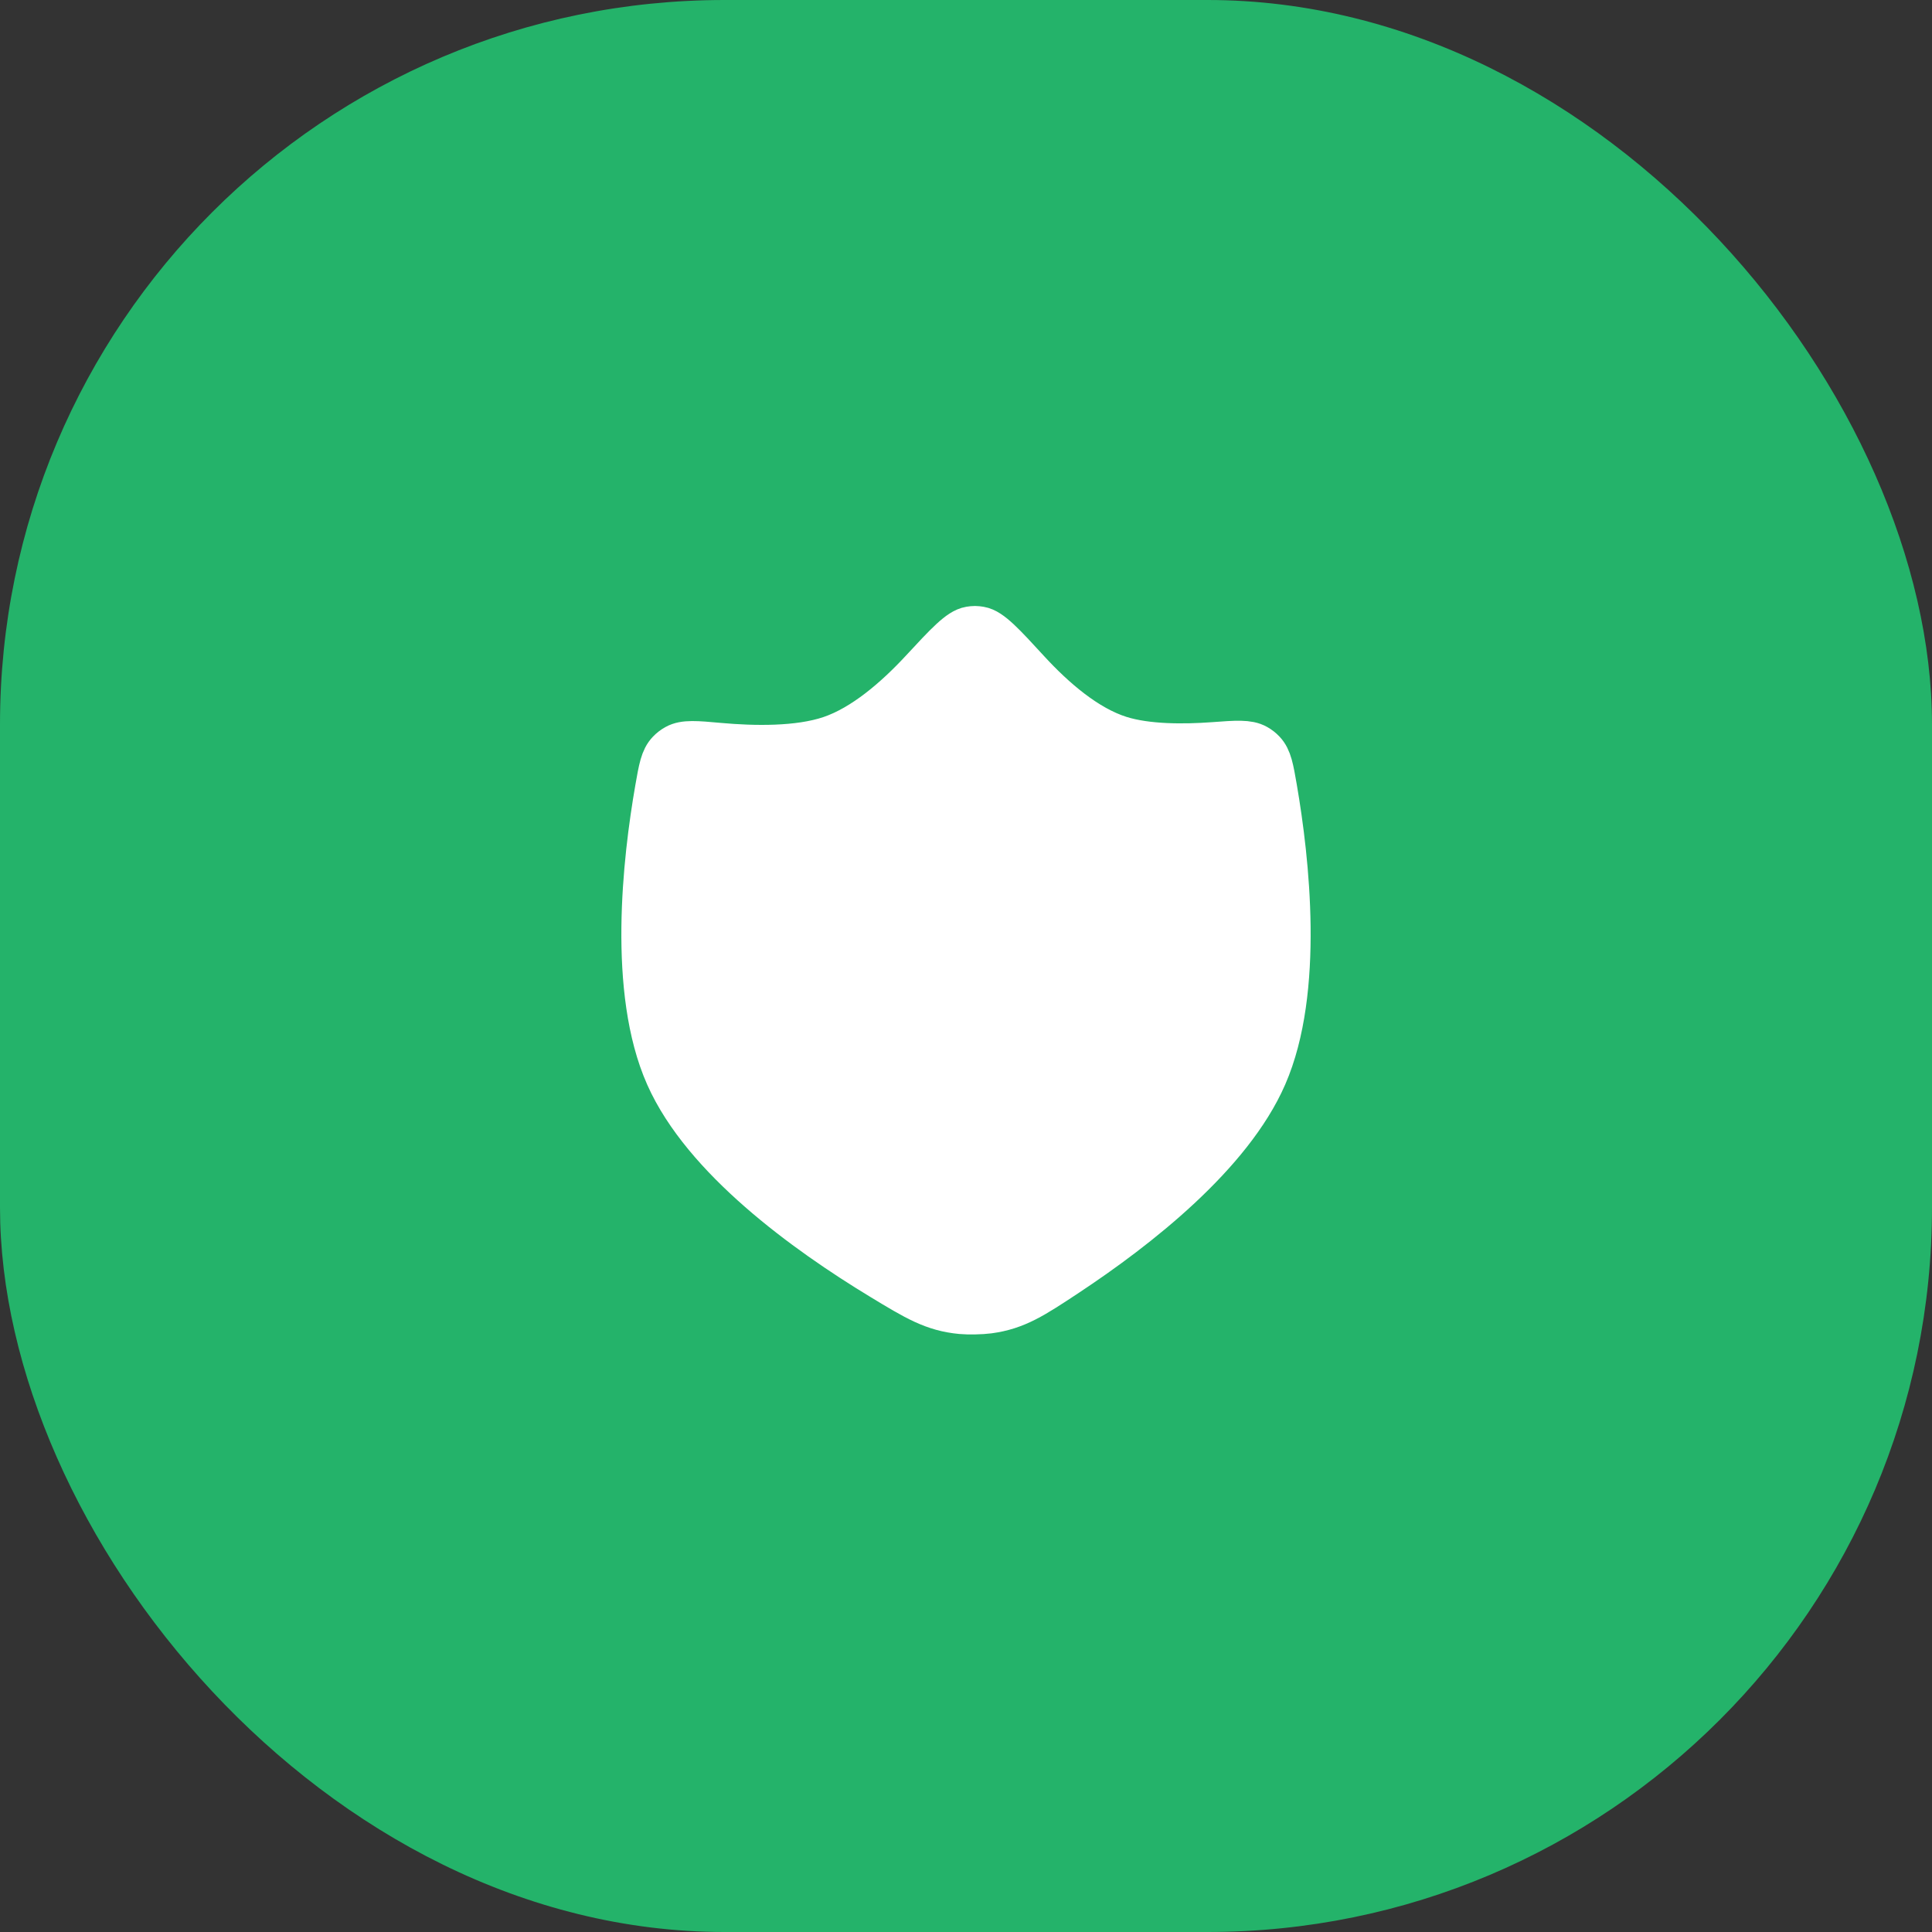 <svg width="64" height="64" viewBox="0 0 64 64" fill="none" xmlns="http://www.w3.org/2000/svg">
<rect x="0" y="0" width="64" height="64" fill="#333333" stroke="none"/>
<rect width="64" height="64" rx="24" fill="#24B36A"/>
<path d="M30.547 22.242C31.379 21.344 31.795 20.896 32.133 20.84C32.267 20.818 32.329 20.819 32.462 20.841C32.8 20.898 33.216 21.35 34.047 22.255C34.897 23.179 35.977 24.114 37.096 24.465C37.998 24.748 39.219 24.743 40.203 24.671C40.964 24.614 41.345 24.586 41.609 24.736C41.697 24.785 41.771 24.843 41.84 24.916C42.05 25.137 42.106 25.466 42.22 26.126C42.625 28.479 43.114 32.811 41.886 35.628C40.755 38.224 37.686 40.639 35.324 42.201C34.212 42.936 33.657 43.303 32.746 43.425C32.505 43.457 32.086 43.465 31.845 43.443C30.93 43.357 30.359 43.012 29.218 42.32C26.688 40.787 23.335 38.35 22.126 35.628C20.881 32.823 21.374 28.497 21.785 26.139C21.901 25.474 21.959 25.141 22.172 24.921C22.243 24.847 22.319 24.789 22.408 24.74C22.676 24.592 23.058 24.626 23.821 24.695C24.961 24.798 26.446 24.827 27.515 24.465C28.622 24.091 29.696 23.158 30.547 22.242Z" fill="white" stroke="white" stroke-width="1.5" stroke-linejoin="round"/>
</svg>

